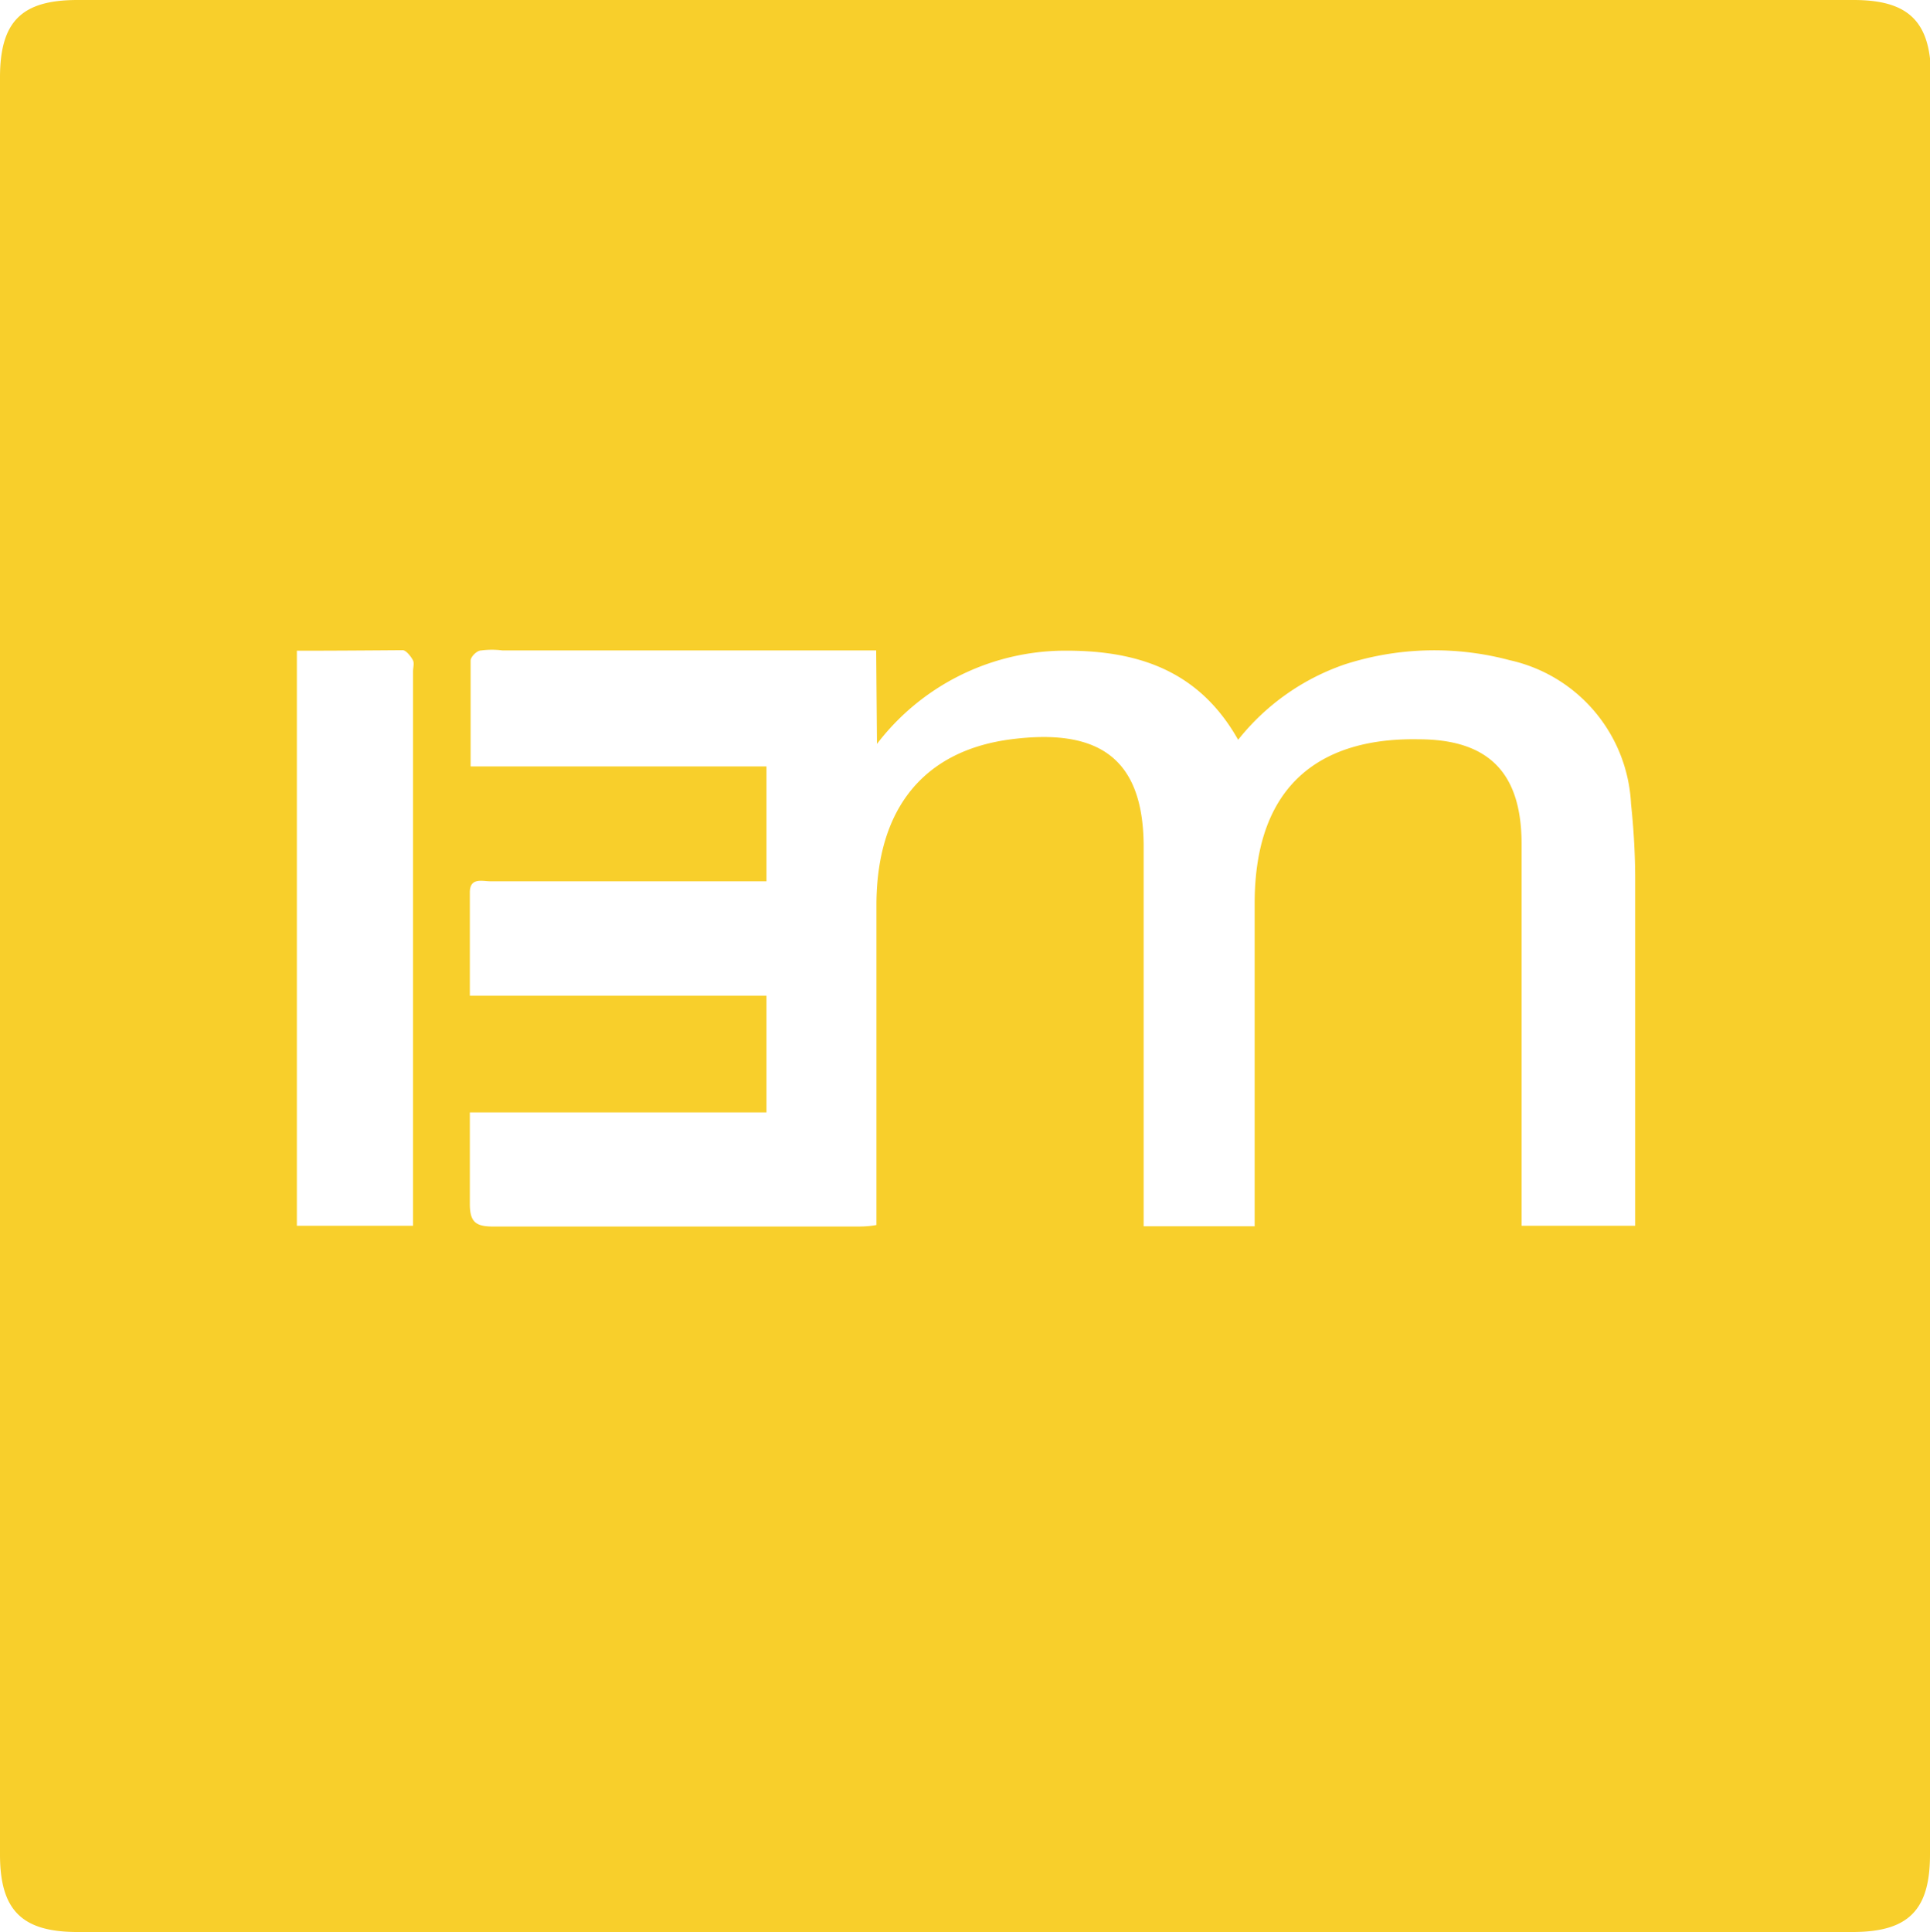 <svg xmlns="http://www.w3.org/2000/svg" viewBox="0 0 74.76 74.82"><defs><style>.cls-1{fill:#f8cf2b;}</style></defs><g id="Layer_2" data-name="Layer 2"><g id="Layer_1-2" data-name="Layer 1"><path id="em-logo-yellow" class="cls-1" d="M74.76,37.5V71.82c0,2.16-.84,3-3,3H3c-2.15,0-3-.84-3-3V3C0,.84.83,0,3,0h68.8c2.14,0,3,.84,3,3ZM33.94,25.19H19.47a3.27,3.27,0,0,0-.83,0c-.17,0-.41.25-.41.39,0,1.33,0,2.66,0,4.1H29.69v4.45H19c-.32,0-.8-.16-.8.43,0,1.31,0,2.62,0,4H29.69v4.52H18.2c0,1.25,0,2.4,0,3.54,0,.71.23.88.91.88,4.67,0,9.34,0,14,0,.26,0,.53,0,.84-.06V46.39c0-3.78,0-7.55,0-11.33s1.87-6,5.22-6.43,5.1.7,5.13,4.08c0,.31,0,.62,0,.93V47.49H48.6v-1c0-3.83,0-7.67,0-11.5,0-5,3-6.42,6.34-6.36,2.76,0,4,1.33,4,4.06V47.47h4.4V46.4q0-6.16,0-12.33c0-1-.06-2-.16-2.93a6,6,0,0,0-4.69-5.57,11.32,11.32,0,0,0-6.37.15,9,9,0,0,0-4.16,2.93c-1.55-2.75-4-3.49-6.87-3.45a9.19,9.19,0,0,0-7.12,3.61Zm-22.44,0V47.47H16c0-.29,0-.51,0-.73V26c0-.14.05-.31,0-.42s-.26-.4-.4-.4C14.24,25.19,12.9,25.2,11.5,25.2Z"/></g></g></svg>